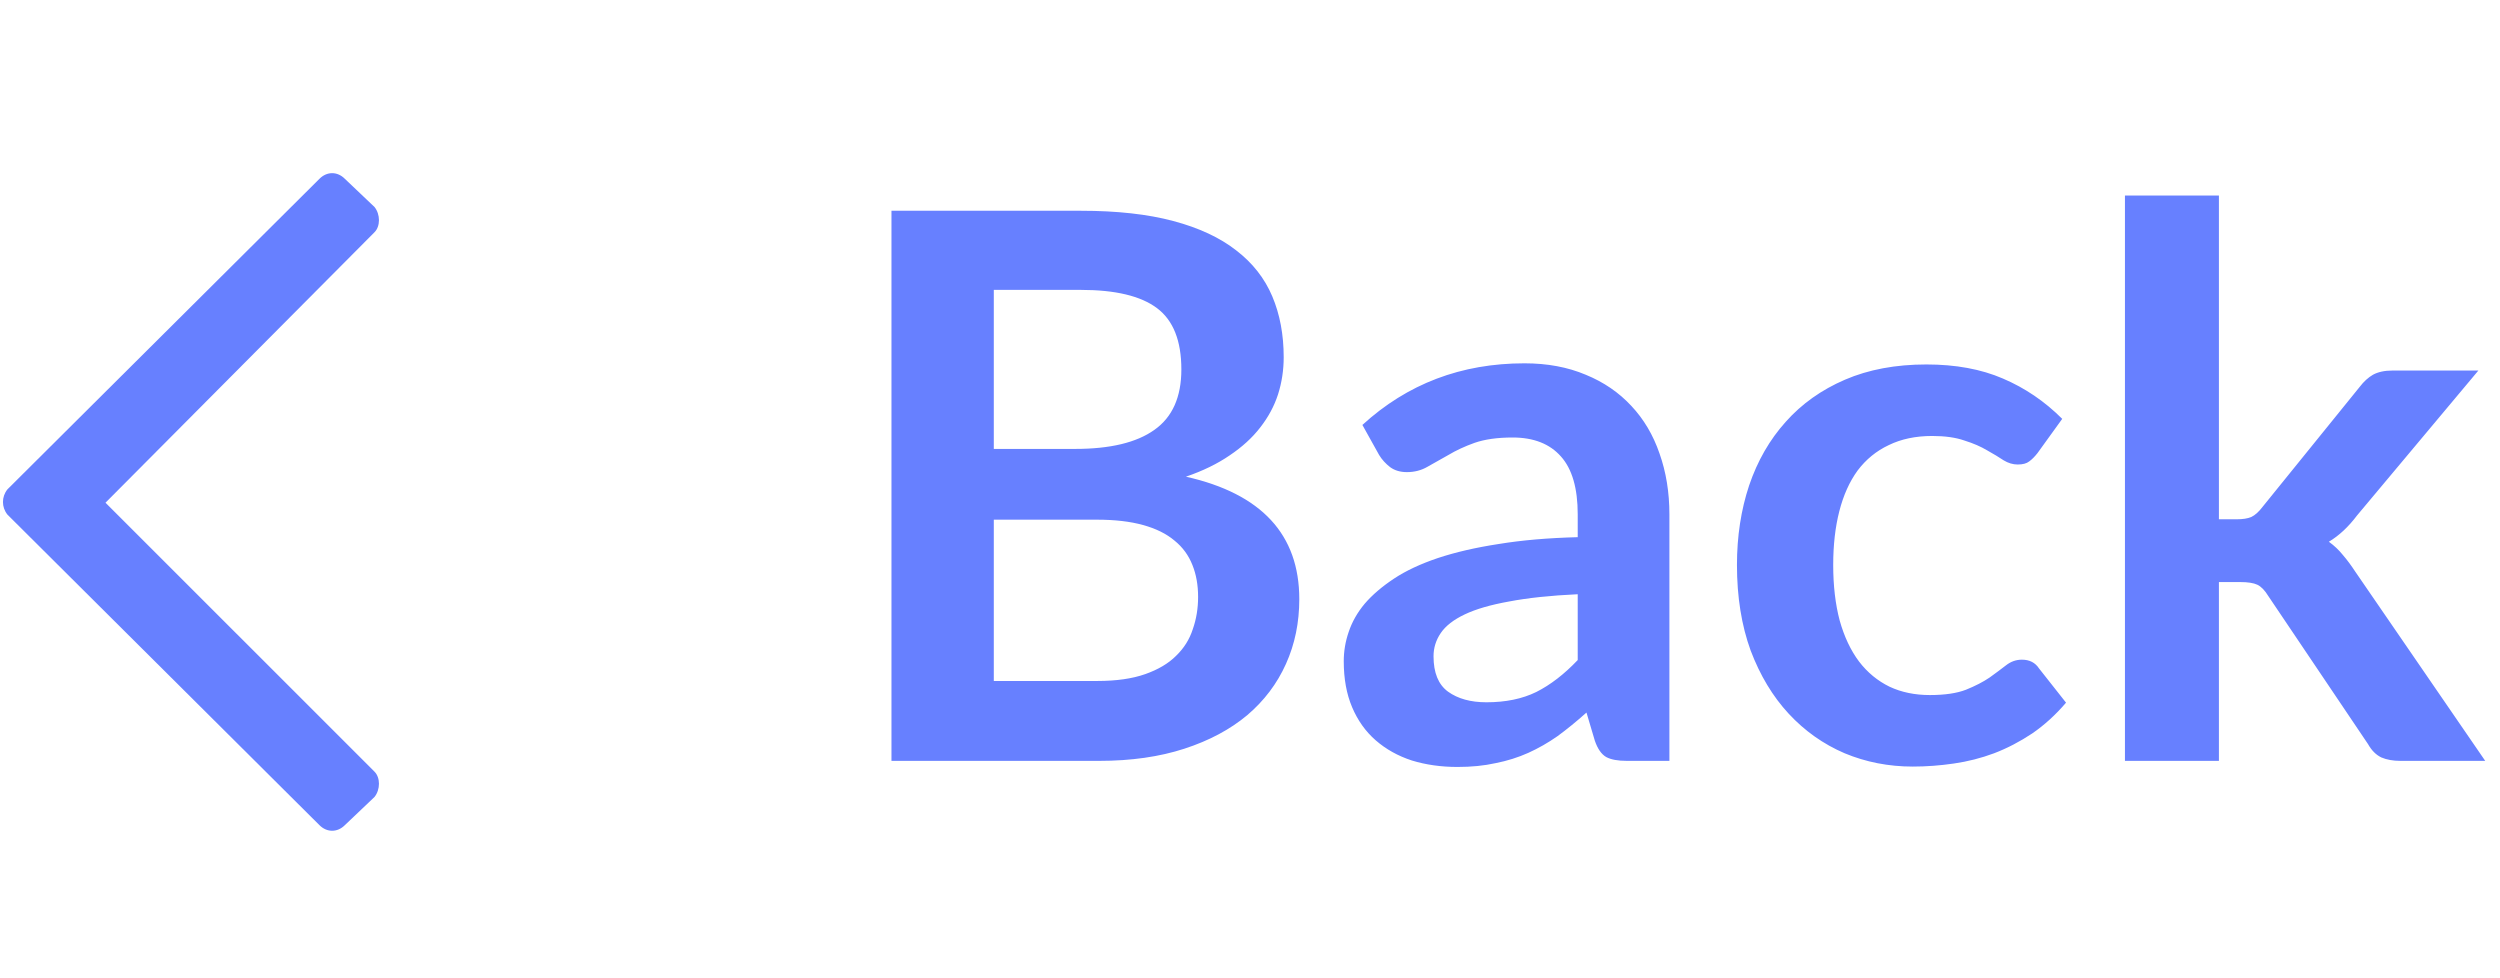 <svg width="46" height="18" viewBox="0 0 46 18" fill="none" xmlns="http://www.w3.org/2000/svg">
<path d="M6.344 15.184L6.891 14.664C7 14.527 7 14.309 6.891 14.199L1.941 9.25L6.891 4.273C7 4.164 7 3.945 6.891 3.809L6.344 3.289C6.207 3.152 6.016 3.152 5.879 3.289L0.137 9.004C0.027 9.141 0.027 9.332 0.137 9.469L5.879 15.184C6.016 15.32 6.207 15.32 6.344 15.184Z" fill="#6780FF"/>
<path d="M20.19 12.53C20.54 12.53 20.834 12.488 21.072 12.404C21.31 12.32 21.499 12.208 21.639 12.068C21.784 11.928 21.887 11.765 21.947 11.578C22.013 11.391 22.045 11.193 22.045 10.983C22.045 10.764 22.01 10.568 21.94 10.395C21.87 10.218 21.761 10.068 21.611 9.947C21.462 9.821 21.268 9.725 21.03 9.66C20.797 9.595 20.515 9.562 20.183 9.562H18.286V12.53H20.19ZM18.286 5.334V8.26H19.784C20.428 8.26 20.914 8.143 21.24 7.91C21.572 7.677 21.737 7.306 21.737 6.797C21.737 6.27 21.588 5.894 21.289 5.67C20.991 5.446 20.524 5.334 19.889 5.334H18.286ZM19.889 3.878C20.552 3.878 21.119 3.941 21.59 4.067C22.062 4.193 22.447 4.373 22.745 4.606C23.049 4.839 23.27 5.122 23.41 5.453C23.55 5.784 23.62 6.158 23.62 6.573C23.62 6.811 23.585 7.04 23.515 7.259C23.445 7.474 23.336 7.677 23.186 7.868C23.042 8.055 22.855 8.225 22.626 8.379C22.402 8.533 22.134 8.664 21.821 8.771C23.212 9.084 23.907 9.835 23.907 11.025C23.907 11.454 23.826 11.851 23.662 12.215C23.499 12.579 23.261 12.894 22.948 13.16C22.636 13.421 22.251 13.627 21.793 13.776C21.336 13.925 20.813 14 20.225 14H16.403V3.878H19.889ZM29.03 10.934C28.53 10.957 28.11 11.002 27.77 11.067C27.429 11.128 27.156 11.207 26.951 11.305C26.745 11.403 26.599 11.517 26.51 11.648C26.421 11.779 26.377 11.921 26.377 12.075C26.377 12.378 26.465 12.595 26.643 12.726C26.825 12.857 27.061 12.922 27.35 12.922C27.704 12.922 28.01 12.859 28.267 12.733C28.528 12.602 28.782 12.406 29.03 12.145V10.934ZM25.068 7.819C25.894 7.063 26.888 6.685 28.05 6.685C28.47 6.685 28.846 6.755 29.177 6.895C29.508 7.03 29.788 7.222 30.017 7.469C30.245 7.712 30.418 8.003 30.535 8.344C30.656 8.685 30.717 9.058 30.717 9.464V14H29.933C29.77 14 29.643 13.977 29.555 13.93C29.466 13.879 29.396 13.778 29.345 13.629L29.191 13.111C29.009 13.274 28.831 13.419 28.659 13.545C28.486 13.666 28.306 13.769 28.12 13.853C27.933 13.937 27.733 14 27.518 14.042C27.308 14.089 27.075 14.112 26.818 14.112C26.515 14.112 26.235 14.072 25.978 13.993C25.721 13.909 25.5 13.785 25.313 13.622C25.126 13.459 24.982 13.256 24.879 13.013C24.776 12.77 24.725 12.488 24.725 12.166C24.725 11.984 24.755 11.804 24.816 11.627C24.877 11.445 24.974 11.272 25.11 11.109C25.25 10.946 25.43 10.792 25.649 10.647C25.868 10.502 26.137 10.376 26.454 10.269C26.776 10.162 27.149 10.075 27.574 10.01C27.998 9.94 28.484 9.898 29.03 9.884V9.464C29.03 8.983 28.927 8.629 28.722 8.4C28.517 8.167 28.22 8.05 27.833 8.05C27.553 8.05 27.32 8.083 27.133 8.148C26.951 8.213 26.79 8.288 26.65 8.372C26.51 8.451 26.381 8.524 26.265 8.589C26.153 8.654 26.027 8.687 25.887 8.687C25.765 8.687 25.663 8.657 25.579 8.596C25.495 8.531 25.427 8.456 25.376 8.372L25.068 7.819ZM37.49 8.337C37.439 8.402 37.388 8.454 37.336 8.491C37.289 8.528 37.219 8.547 37.126 8.547C37.038 8.547 36.951 8.521 36.867 8.47C36.783 8.414 36.683 8.353 36.566 8.288C36.45 8.218 36.309 8.157 36.146 8.106C35.987 8.05 35.789 8.022 35.551 8.022C35.248 8.022 34.982 8.078 34.753 8.19C34.525 8.297 34.333 8.454 34.179 8.659C34.03 8.864 33.918 9.114 33.843 9.408C33.769 9.697 33.731 10.026 33.731 10.395C33.731 10.778 33.771 11.118 33.85 11.417C33.934 11.716 34.053 11.968 34.207 12.173C34.361 12.374 34.548 12.528 34.767 12.635C34.986 12.738 35.234 12.789 35.509 12.789C35.785 12.789 36.006 12.756 36.174 12.691C36.347 12.621 36.492 12.546 36.608 12.467C36.725 12.383 36.825 12.308 36.909 12.243C36.998 12.173 37.096 12.138 37.203 12.138C37.343 12.138 37.448 12.192 37.518 12.299L38.015 12.929C37.824 13.153 37.616 13.342 37.392 13.496C37.168 13.645 36.935 13.767 36.692 13.86C36.454 13.949 36.207 14.012 35.95 14.049C35.698 14.086 35.446 14.105 35.194 14.105C34.751 14.105 34.333 14.023 33.941 13.86C33.549 13.692 33.206 13.449 32.912 13.132C32.618 12.815 32.385 12.427 32.212 11.97C32.044 11.508 31.96 10.983 31.96 10.395C31.96 9.868 32.035 9.38 32.184 8.932C32.338 8.479 32.562 8.09 32.856 7.763C33.15 7.432 33.514 7.173 33.948 6.986C34.382 6.799 34.882 6.706 35.446 6.706C35.983 6.706 36.452 6.792 36.853 6.965C37.259 7.138 37.623 7.385 37.945 7.707L37.49 8.337ZM40.828 3.598V9.555H41.15C41.267 9.555 41.358 9.541 41.423 9.513C41.493 9.48 41.563 9.417 41.633 9.324L43.418 7.119C43.493 7.021 43.575 6.946 43.663 6.895C43.757 6.844 43.876 6.818 44.02 6.818H45.602L43.369 9.485C43.211 9.695 43.038 9.856 42.851 9.968C42.949 10.038 43.035 10.12 43.11 10.213C43.19 10.306 43.264 10.407 43.334 10.514L45.728 14H44.167C44.032 14 43.915 13.979 43.817 13.937C43.719 13.89 43.638 13.809 43.572 13.692L41.738 10.969C41.673 10.862 41.605 10.792 41.535 10.759C41.465 10.726 41.36 10.71 41.22 10.71H40.828V14H39.099V3.598H40.828Z" fill="#6780FF"/>
</svg>
